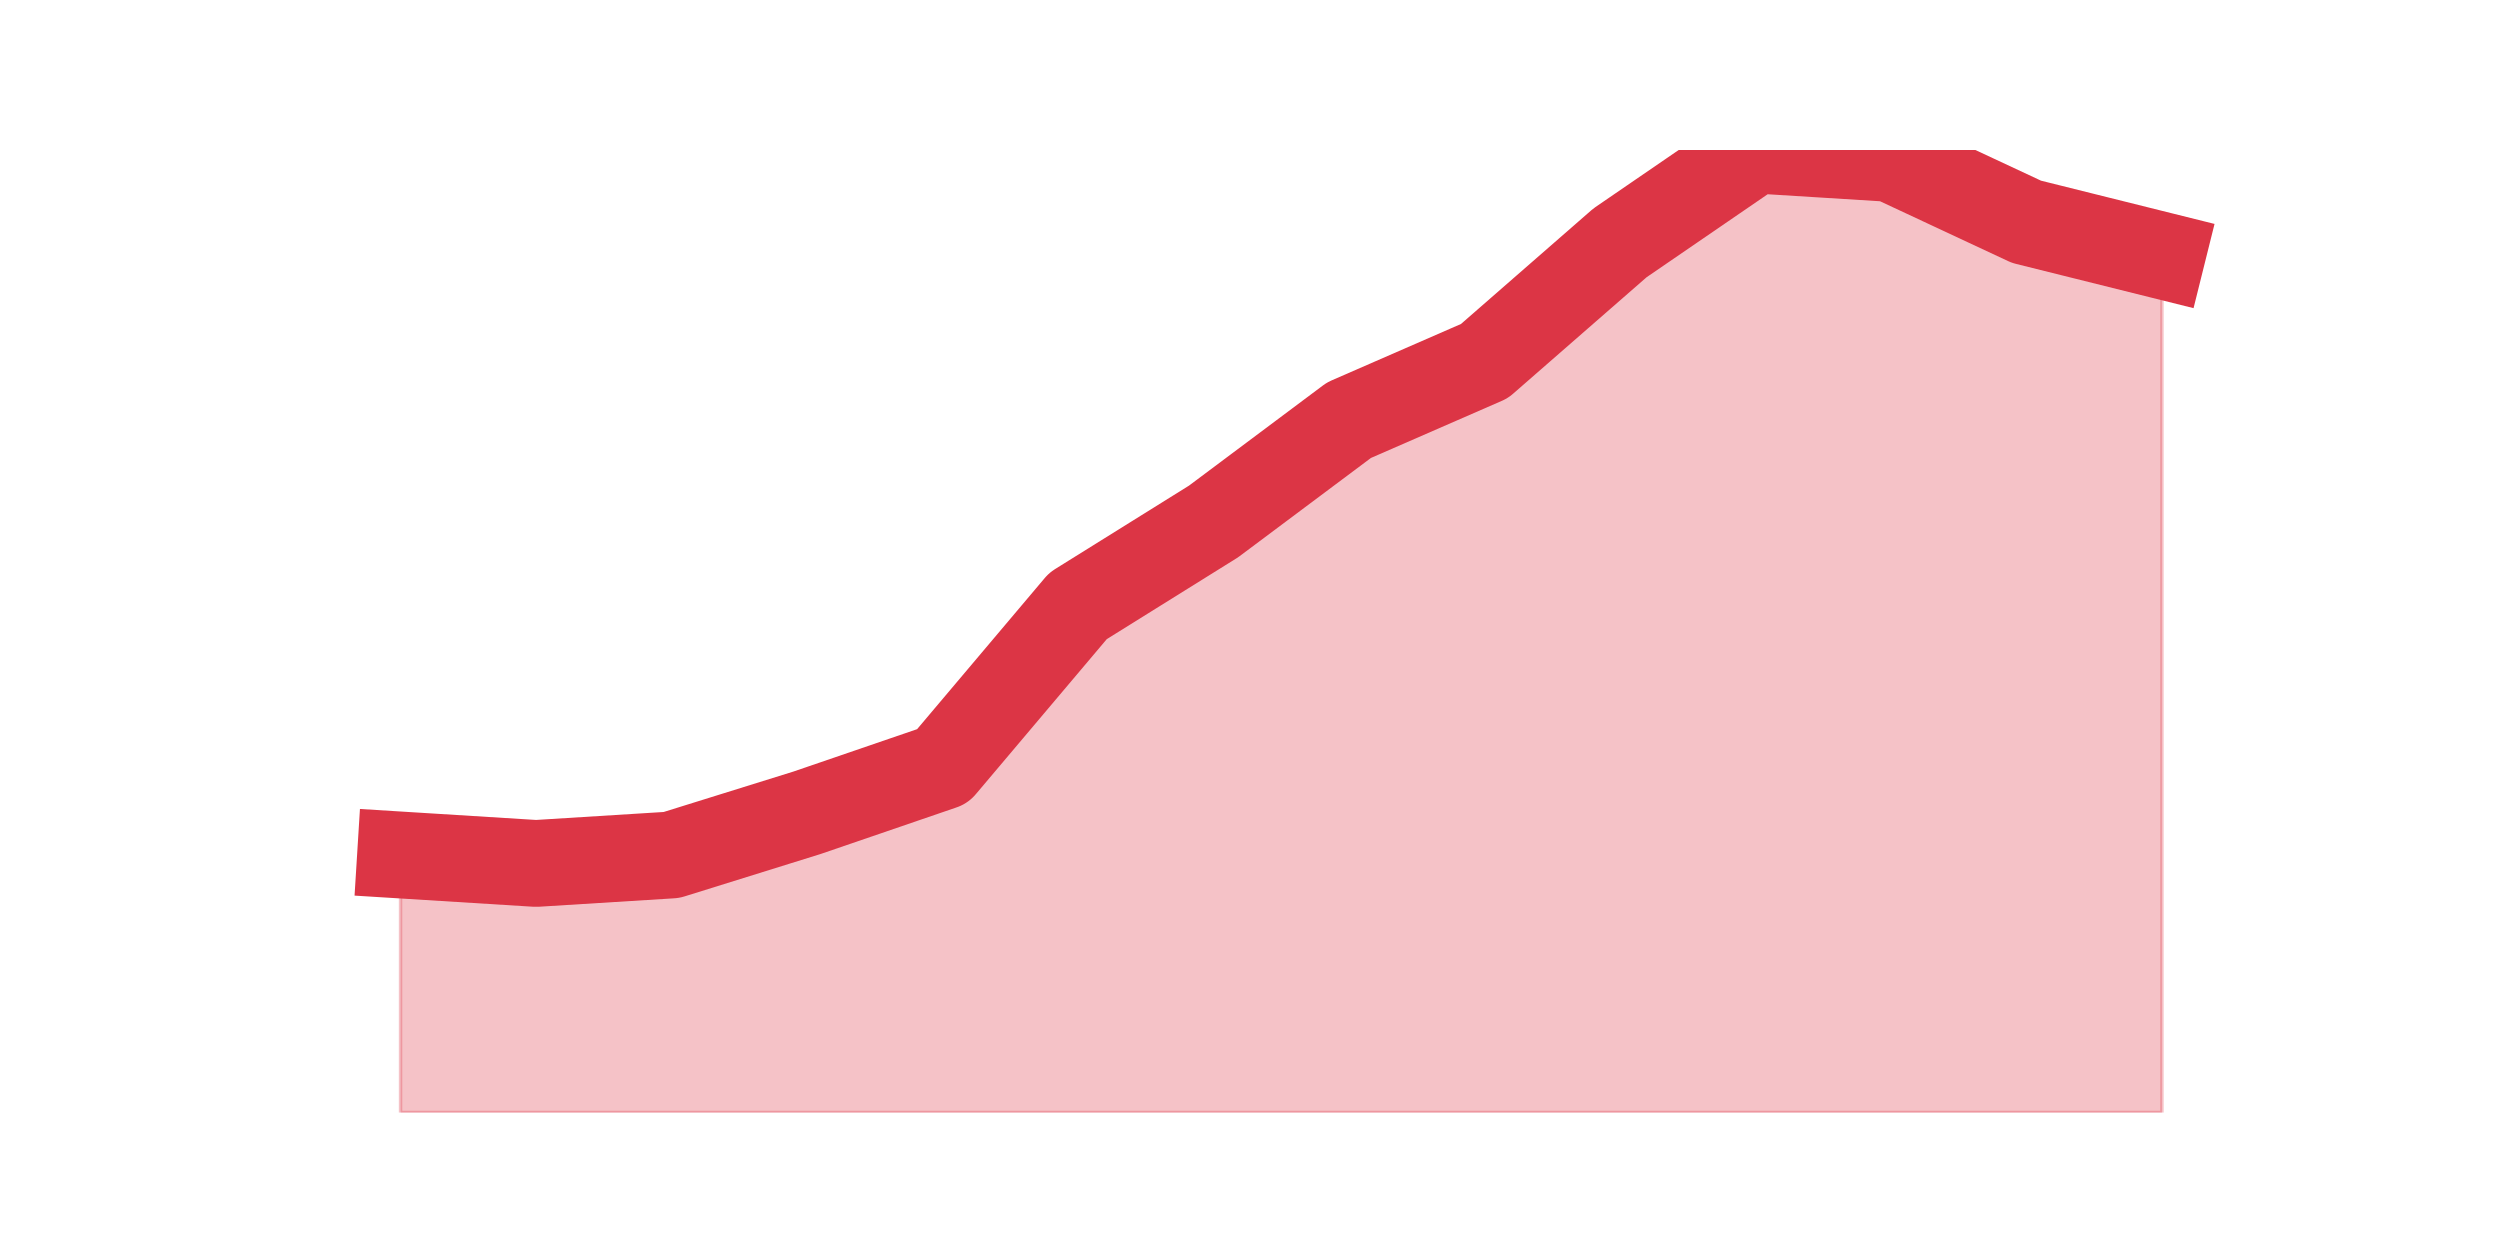 <?xml version="1.0" encoding="utf-8" standalone="no"?>
<!DOCTYPE svg PUBLIC "-//W3C//DTD SVG 1.1//EN"
  "http://www.w3.org/Graphics/SVG/1.1/DTD/svg11.dtd">
<svg height="360pt" version="1.1" viewBox="0 0 720 360" width="720pt" xmlns="http://www.w3.org/2000/svg" xmlns:xlink="http://www.w3.org/1999/xlink">
 <defs>
  <style type="text/css">*{stroke-linecap:butt;stroke-linejoin:round;}</style>
 </defs>
 <g id="figure_1">
  <g id="patch_1">
   <path d="M 0 360 
L 720 360 
L 720 0 
L 0 0 
z
" style="fill:none;"/>
  </g>
  <g id="axes_1">
   <g id="matplotlib.axis_1"/>
   <g id="matplotlib.axis_2"/>
   <g id="PolyCollection_1">
    <defs>
     <path d="M 115.364 -113.763 
L 115.364 -39.6 
L 154.385 -39.6 
L 193.406 -39.6 
L 232.427 -39.6 
L 271.448 -39.6 
L 310.469 -39.6 
L 349.49 -39.6 
L 388.51 -39.6 
L 427.531 -39.6 
L 466.552 -39.6 
L 505.573 -39.6 
L 544.594 -39.6 
L 583.615 -39.6 
L 622.636 -39.6 
L 622.636 -286.405 
L 622.636 -286.405 
L 583.615 -296.132 
L 544.594 -314.368 
L 505.573 -316.8 
L 466.552 -290.053 
L 427.531 -256.011 
L 388.51 -238.989 
L 349.49 -209.811 
L 310.469 -185.495 
L 271.448 -139.295 
L 232.427 -125.921 
L 193.406 -113.763 
L 154.385 -111.332 
L 115.364 -113.763 
z
" id="md549f1170d" style="stroke:#dc3545;stroke-opacity:0.3;"/>
    </defs>
    <g clip-path="url(#pefe29baa27)">
     <use style="fill:#dc3545;fill-opacity:0.3;stroke:#dc3545;stroke-opacity:0.3;" x="0" xlink:href="#md549f1170d" y="360"/>
    </g>
   </g>
   <g id="line2d_1">
    <path clip-path="url(#pefe29baa27)" d="M 115.364 246.237 
L 154.385 248.668 
L 193.406 246.237 
L 232.427 234.079 
L 271.448 220.705 
L 310.469 174.505 
L 349.49 150.189 
L 388.51 121.011 
L 427.531 103.989 
L 466.552 69.947 
L 505.573 43.2 
L 544.594 45.632 
L 583.615 63.868 
L 622.636 73.595 
" style="fill:none;stroke:#dc3545;stroke-linecap:square;stroke-width:25;"/>
   </g>
  </g>
 </g>
 <defs>
  <clipPath id="pefe29baa27">
   <rect height="277.2" width="558" x="90" y="43.2"/>
  </clipPath>
 </defs>
</svg>
